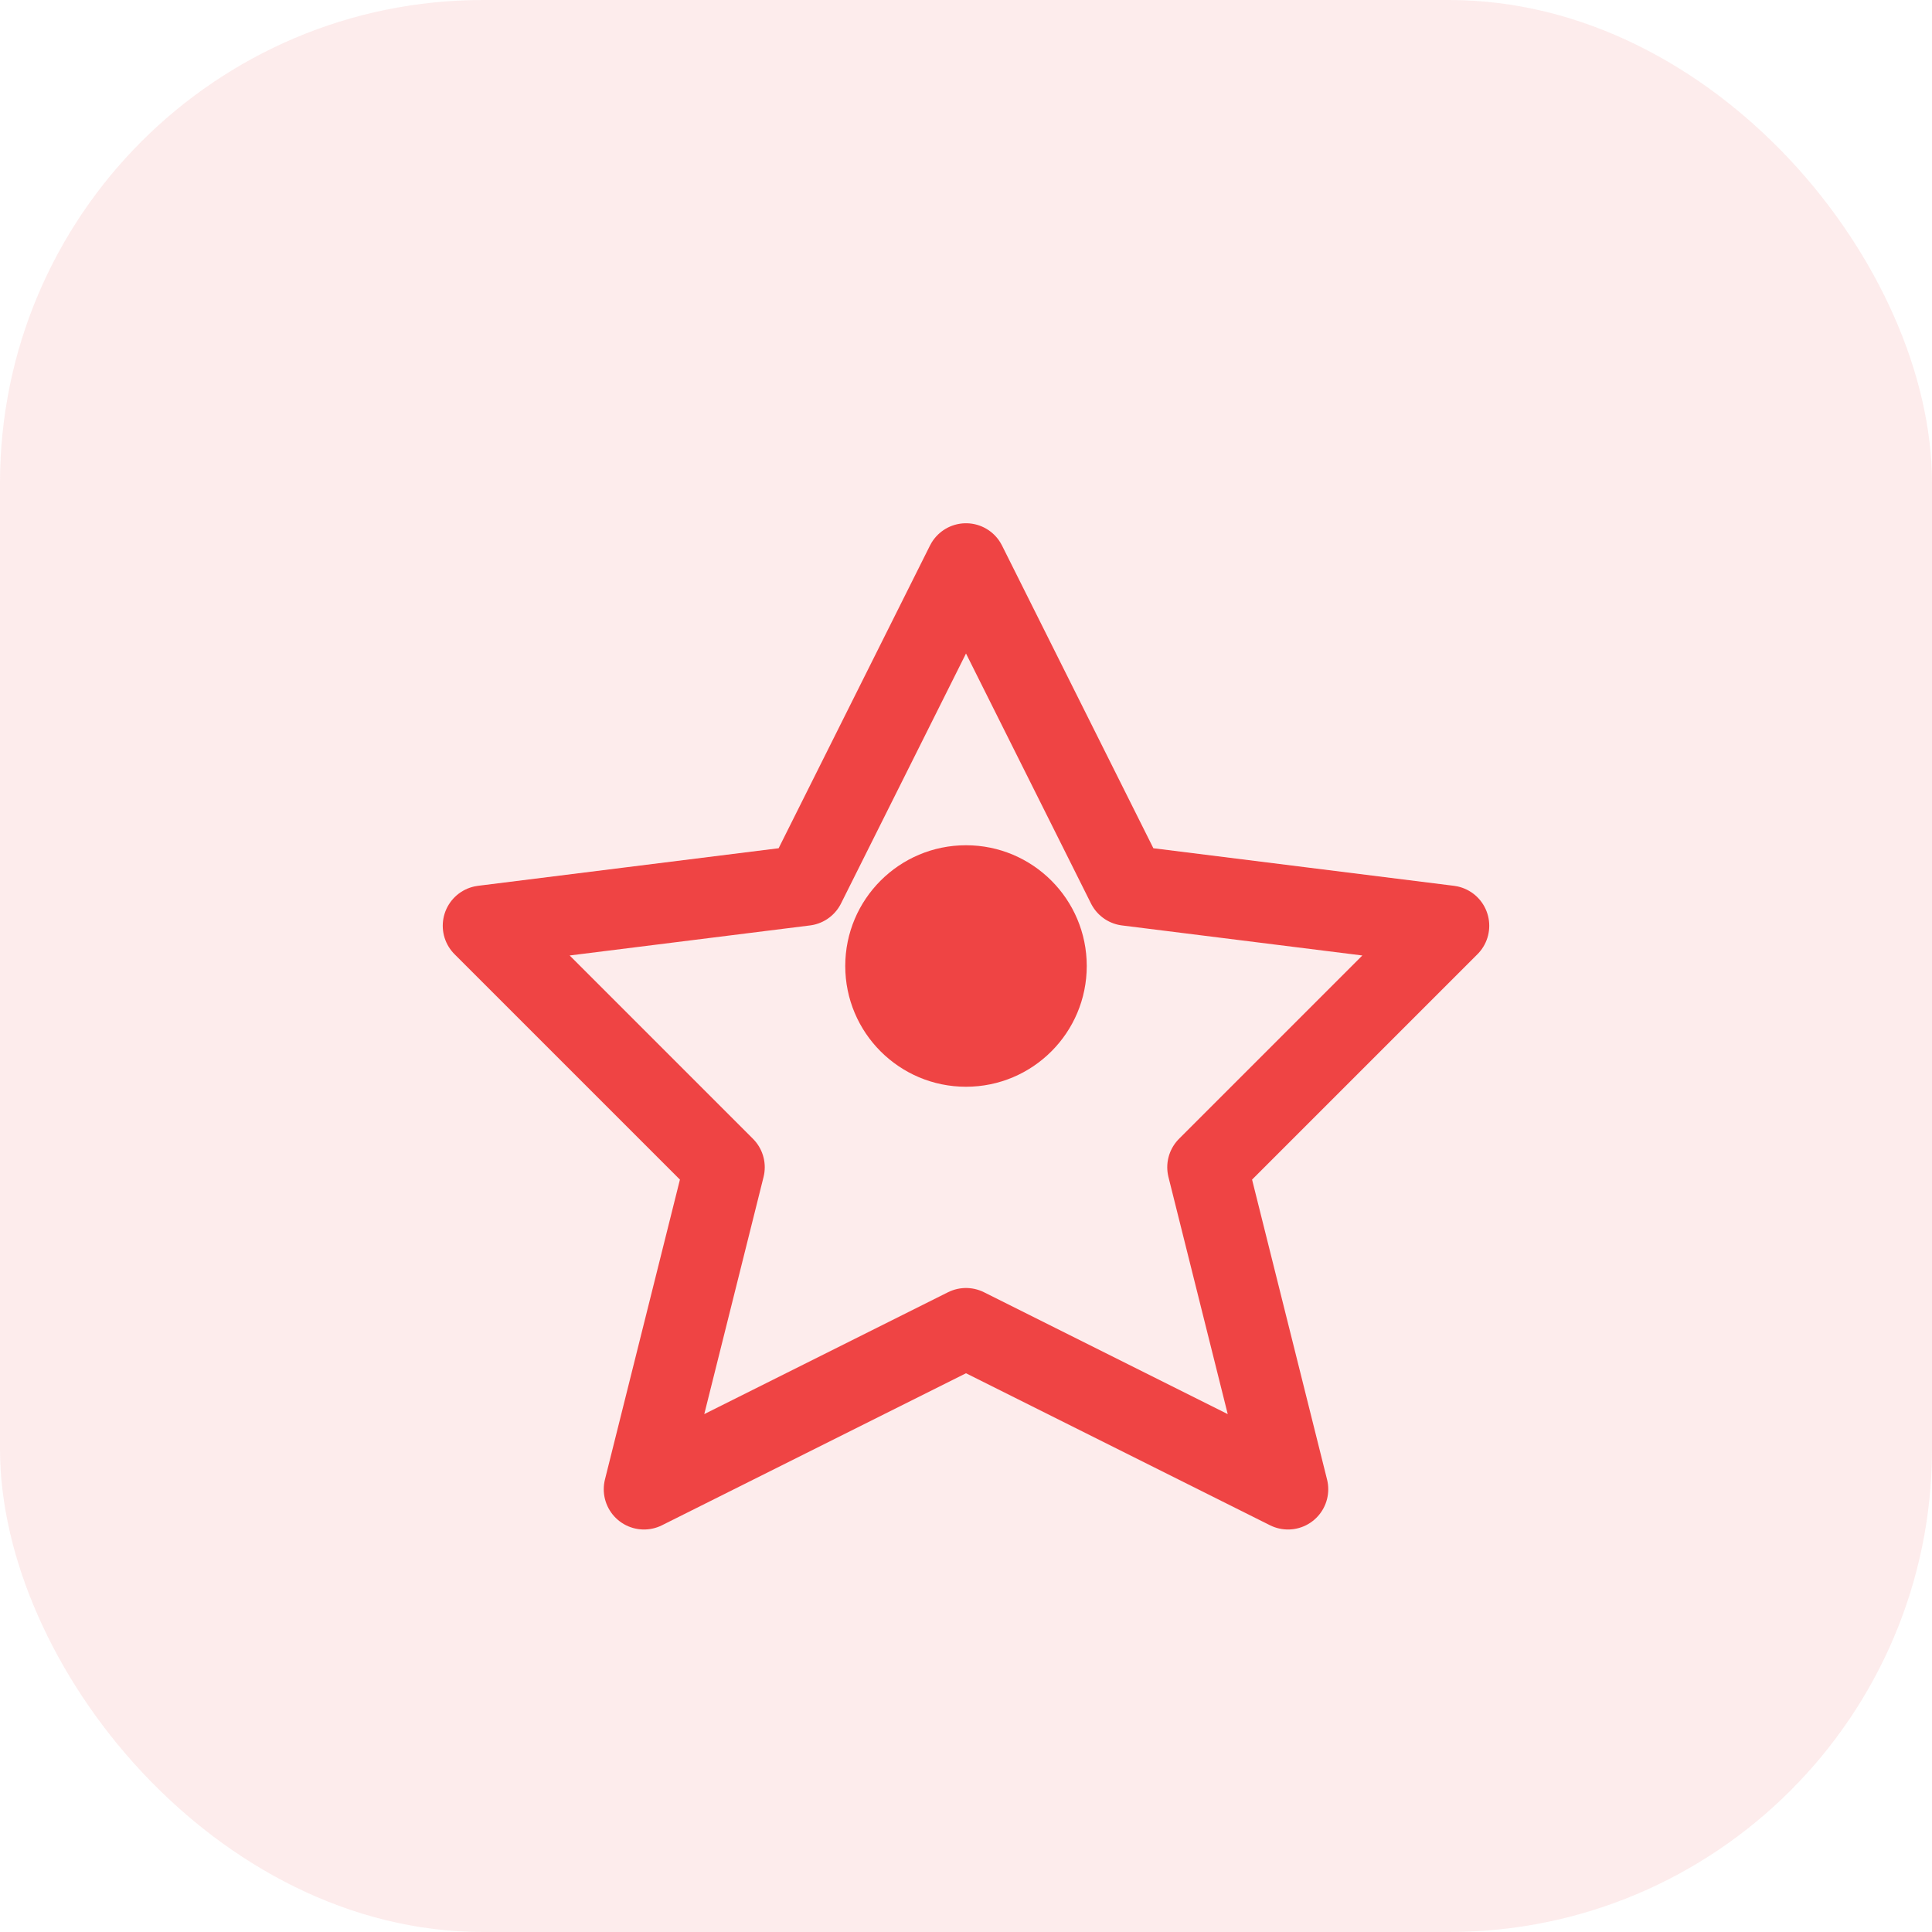 <svg width="48" height="48" viewBox="0 0 48 48" fill="none" xmlns="http://www.w3.org/2000/svg">
  <rect width="48" height="48" rx="12" fill="#ef4444" opacity="0.1"/>
  <path d="M24 14L28 22L36 23L30 29L32 37L24 33L16 37L18 29L12 23L20 22L24 14Z" stroke="#ef4444" stroke-width="2" stroke-linecap="round" stroke-linejoin="round"/>
  <circle cx="24" cy="24" r="3" fill="#ef4444"/>
</svg>
